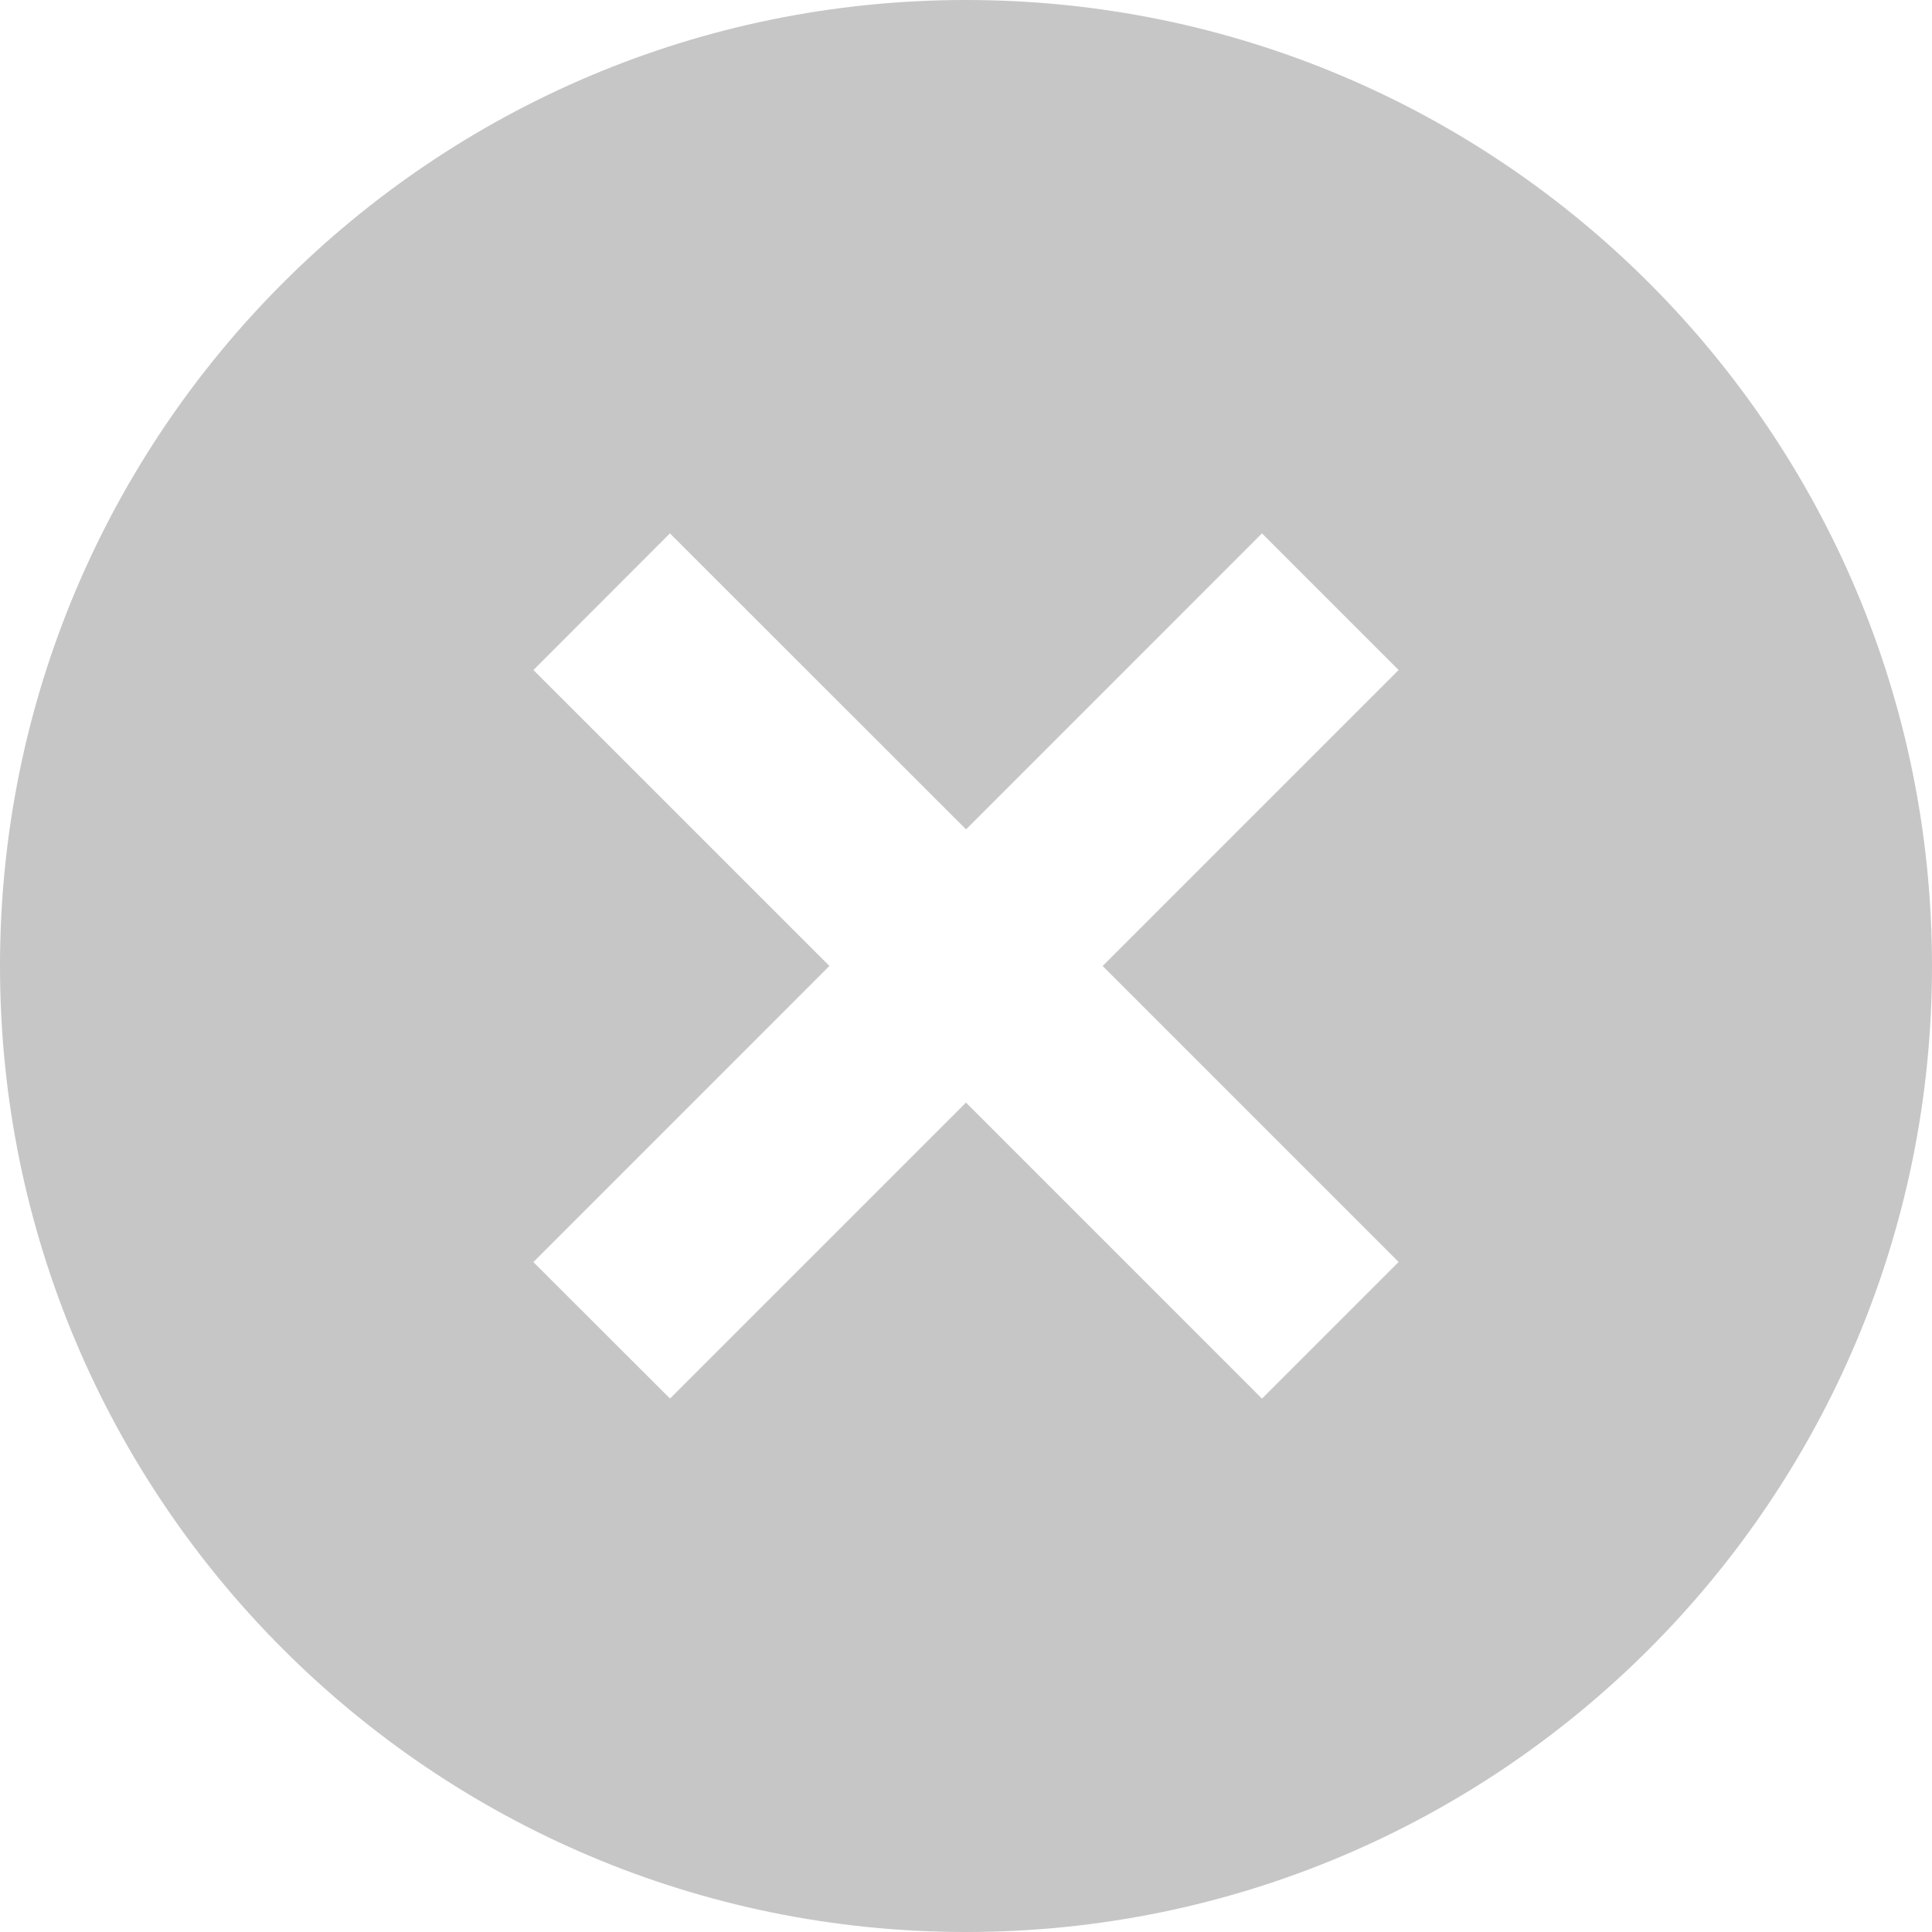 <svg xmlns="http://www.w3.org/2000/svg" viewBox="0 0 1024 1024"><path fill="#C6C6C6" fill-rule="evenodd" d="M512 0C794.778 0 1024 229.222 1024 512S794.778 1024 512 1024 0 794.778 0 512 229.222 0 512 0ZM668.877 282.7 512.026 439.579 355.072 282.7 282.726 355.123 439.603 511.974 282.701 668.928 355.123 741.274 512 584.397 668.877 741.299 741.299 668.877 584.422 512 741.3 355.123 668.877 282.701Z"></path></svg>